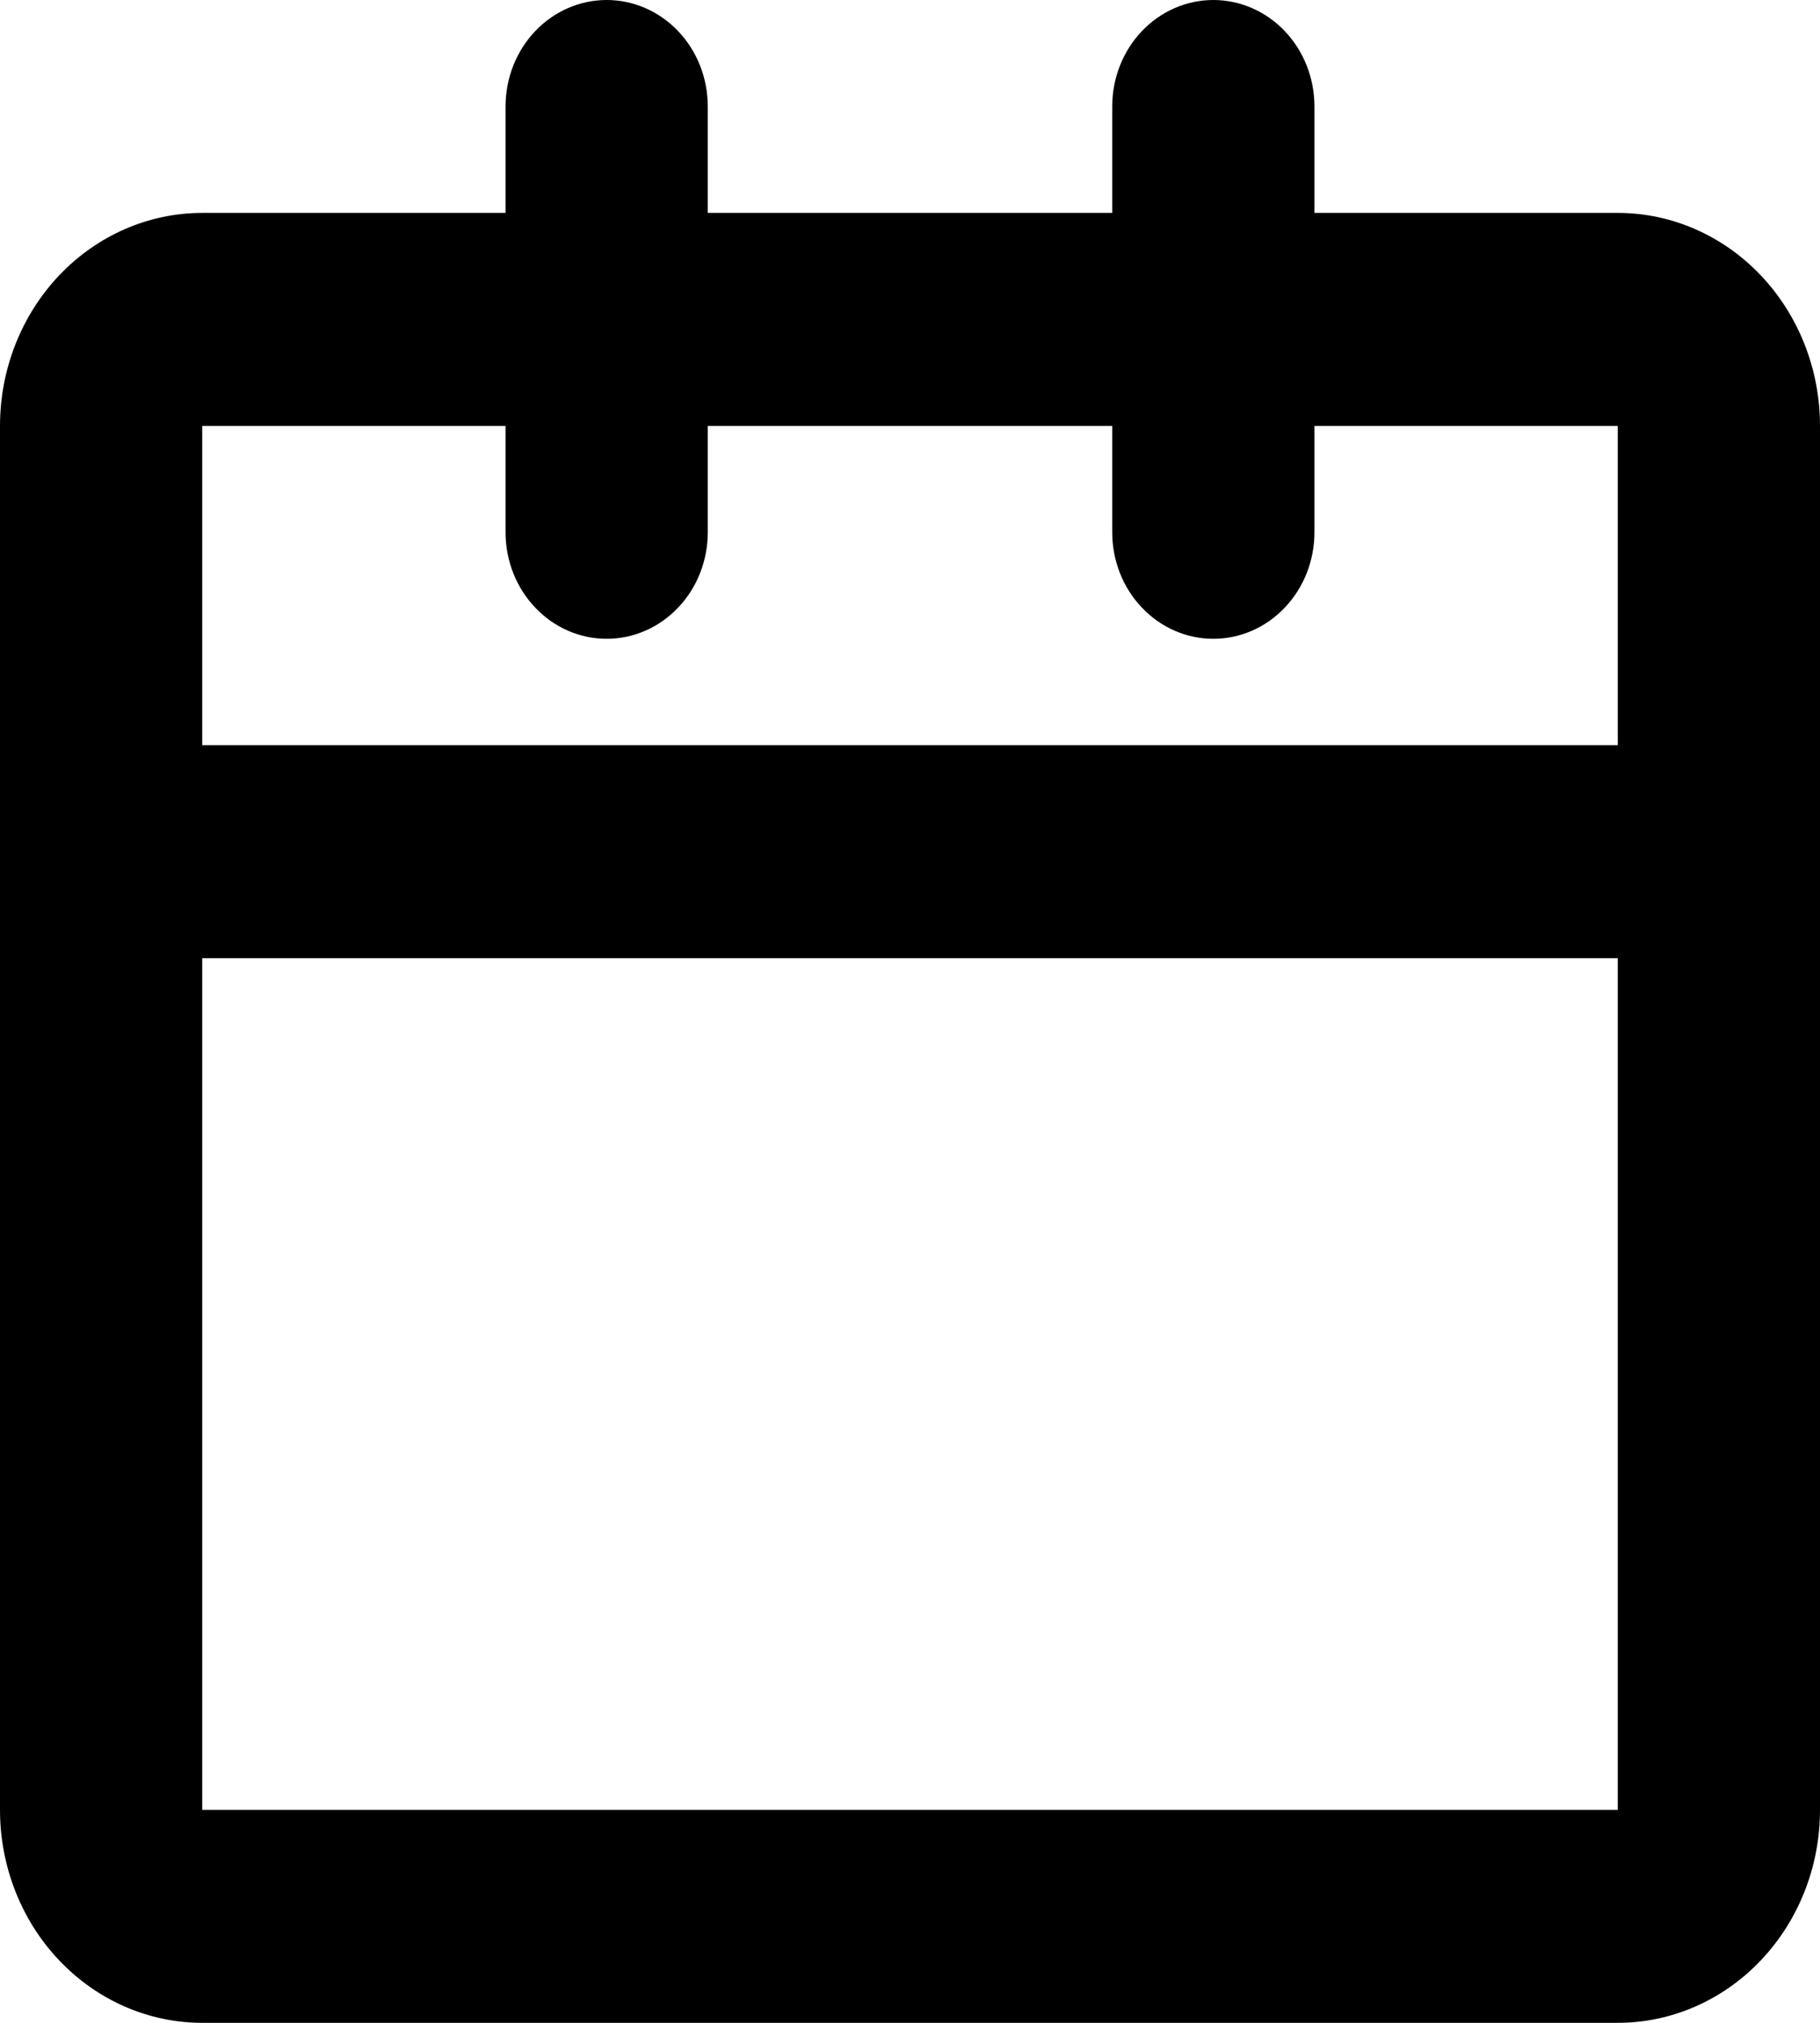 <svg width="18" height="20" viewBox="0 0 18 20" fill="none" xmlns="http://www.w3.org/2000/svg">
<path d="M6 0C6.265 0 6.52 0.111 6.707 0.308C6.895 0.506 7 0.773 7 1.053V2.105H11V1.053C11 0.773 11.105 0.506 11.293 0.308C11.48 0.111 11.735 0 12 0C12.265 0 12.52 0.111 12.707 0.308C12.895 0.506 13 0.773 13 1.053V2.105H16C16.53 2.105 17.039 2.327 17.414 2.722C17.789 3.117 18 3.652 18 4.211V17.895C18 18.453 17.789 18.989 17.414 19.383C17.039 19.778 16.53 20 16 20H2C1.47 20 0.961 19.778 0.586 19.383C0.211 18.989 0 18.453 0 17.895V4.211C0 3.652 0.211 3.117 0.586 2.722C0.961 2.327 1.47 2.105 2 2.105H5V1.053C5 0.773 5.105 0.506 5.293 0.308C5.48 0.111 5.735 0 6 0ZM5 4.211H2V7.368H16V4.211H13V5.263C13 5.542 12.895 5.81 12.707 6.007C12.52 6.205 12.265 6.316 12 6.316C11.735 6.316 11.48 6.205 11.293 6.007C11.105 5.81 11 5.542 11 5.263V4.211H7V5.263C7 5.542 6.895 5.81 6.707 6.007C6.52 6.205 6.265 6.316 6 6.316C5.735 6.316 5.48 6.205 5.293 6.007C5.105 5.81 5 5.542 5 5.263V4.211ZM16 9.474H2V17.895H16V9.474Z" fill="black"/>
</svg>
